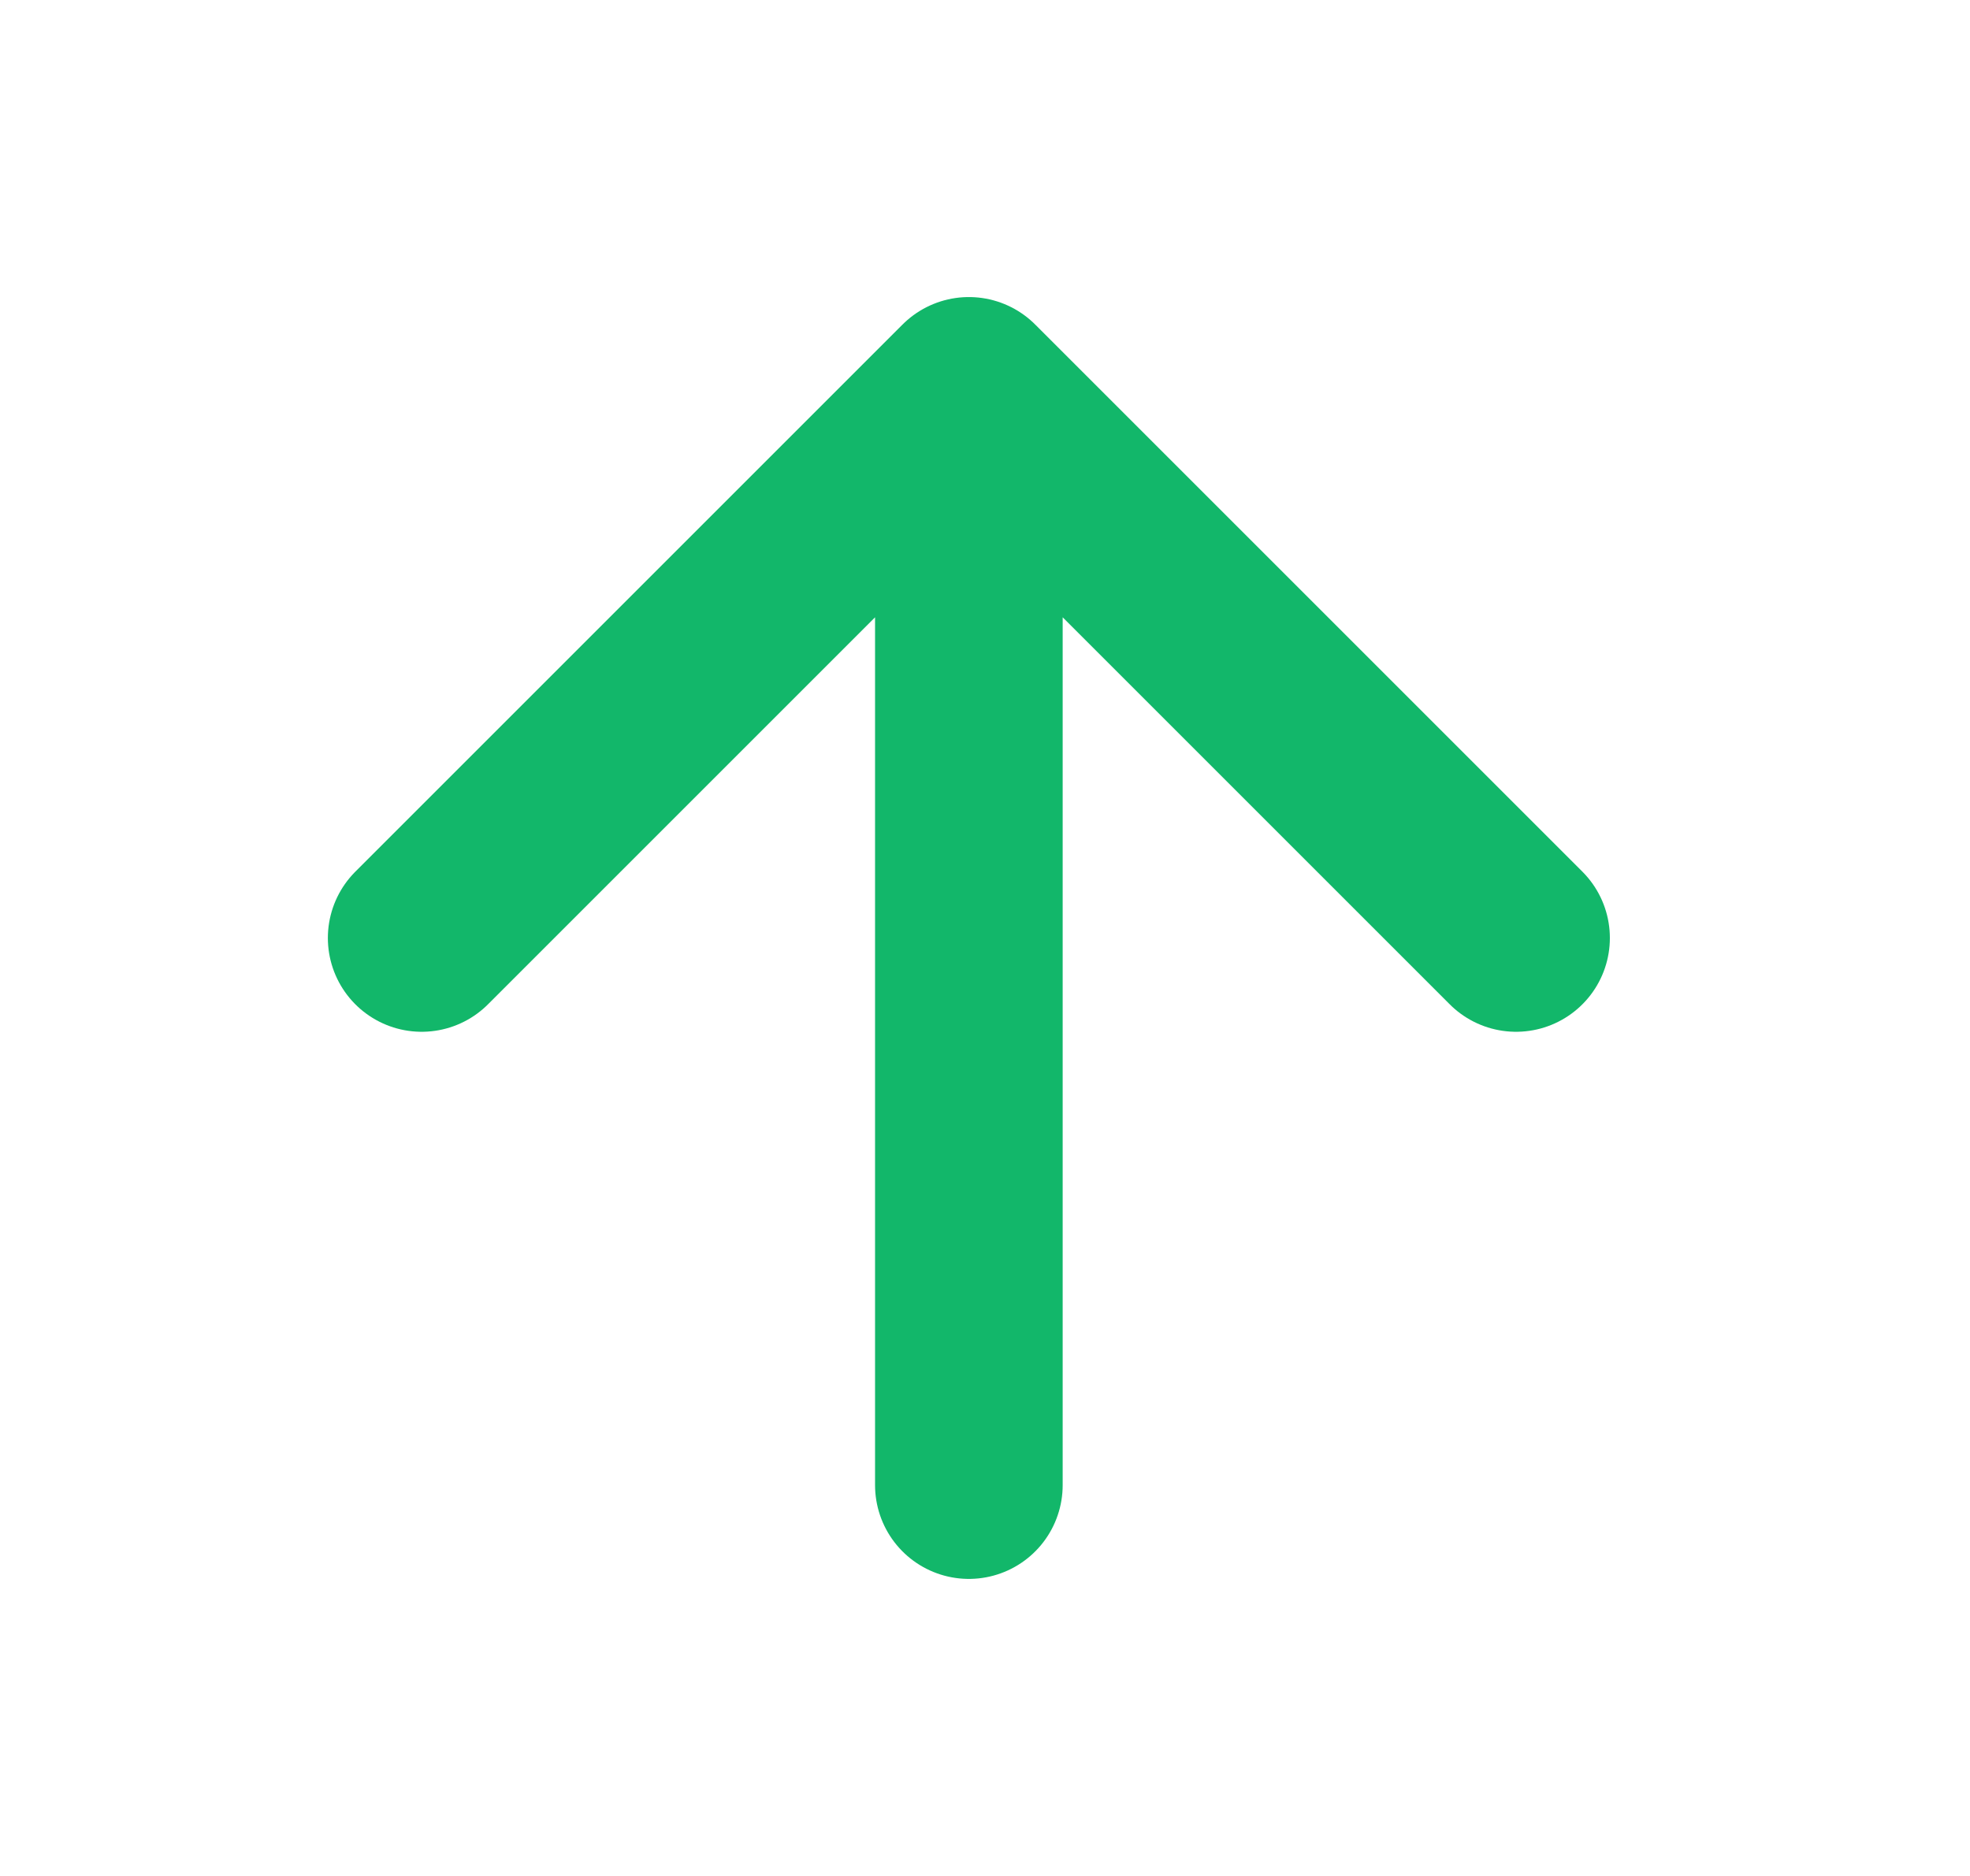 <svg xmlns="http://www.w3.org/2000/svg" width="21" height="20" viewBox="0 0 21 20" fill="none">
  <path d="M10.328 15.833V4.167M10.328 4.167L4.495 10M10.328 4.167L16.161 10" stroke="#12B76A" stroke-width="2" stroke-linecap="round" stroke-linejoin="round"/>
</svg>